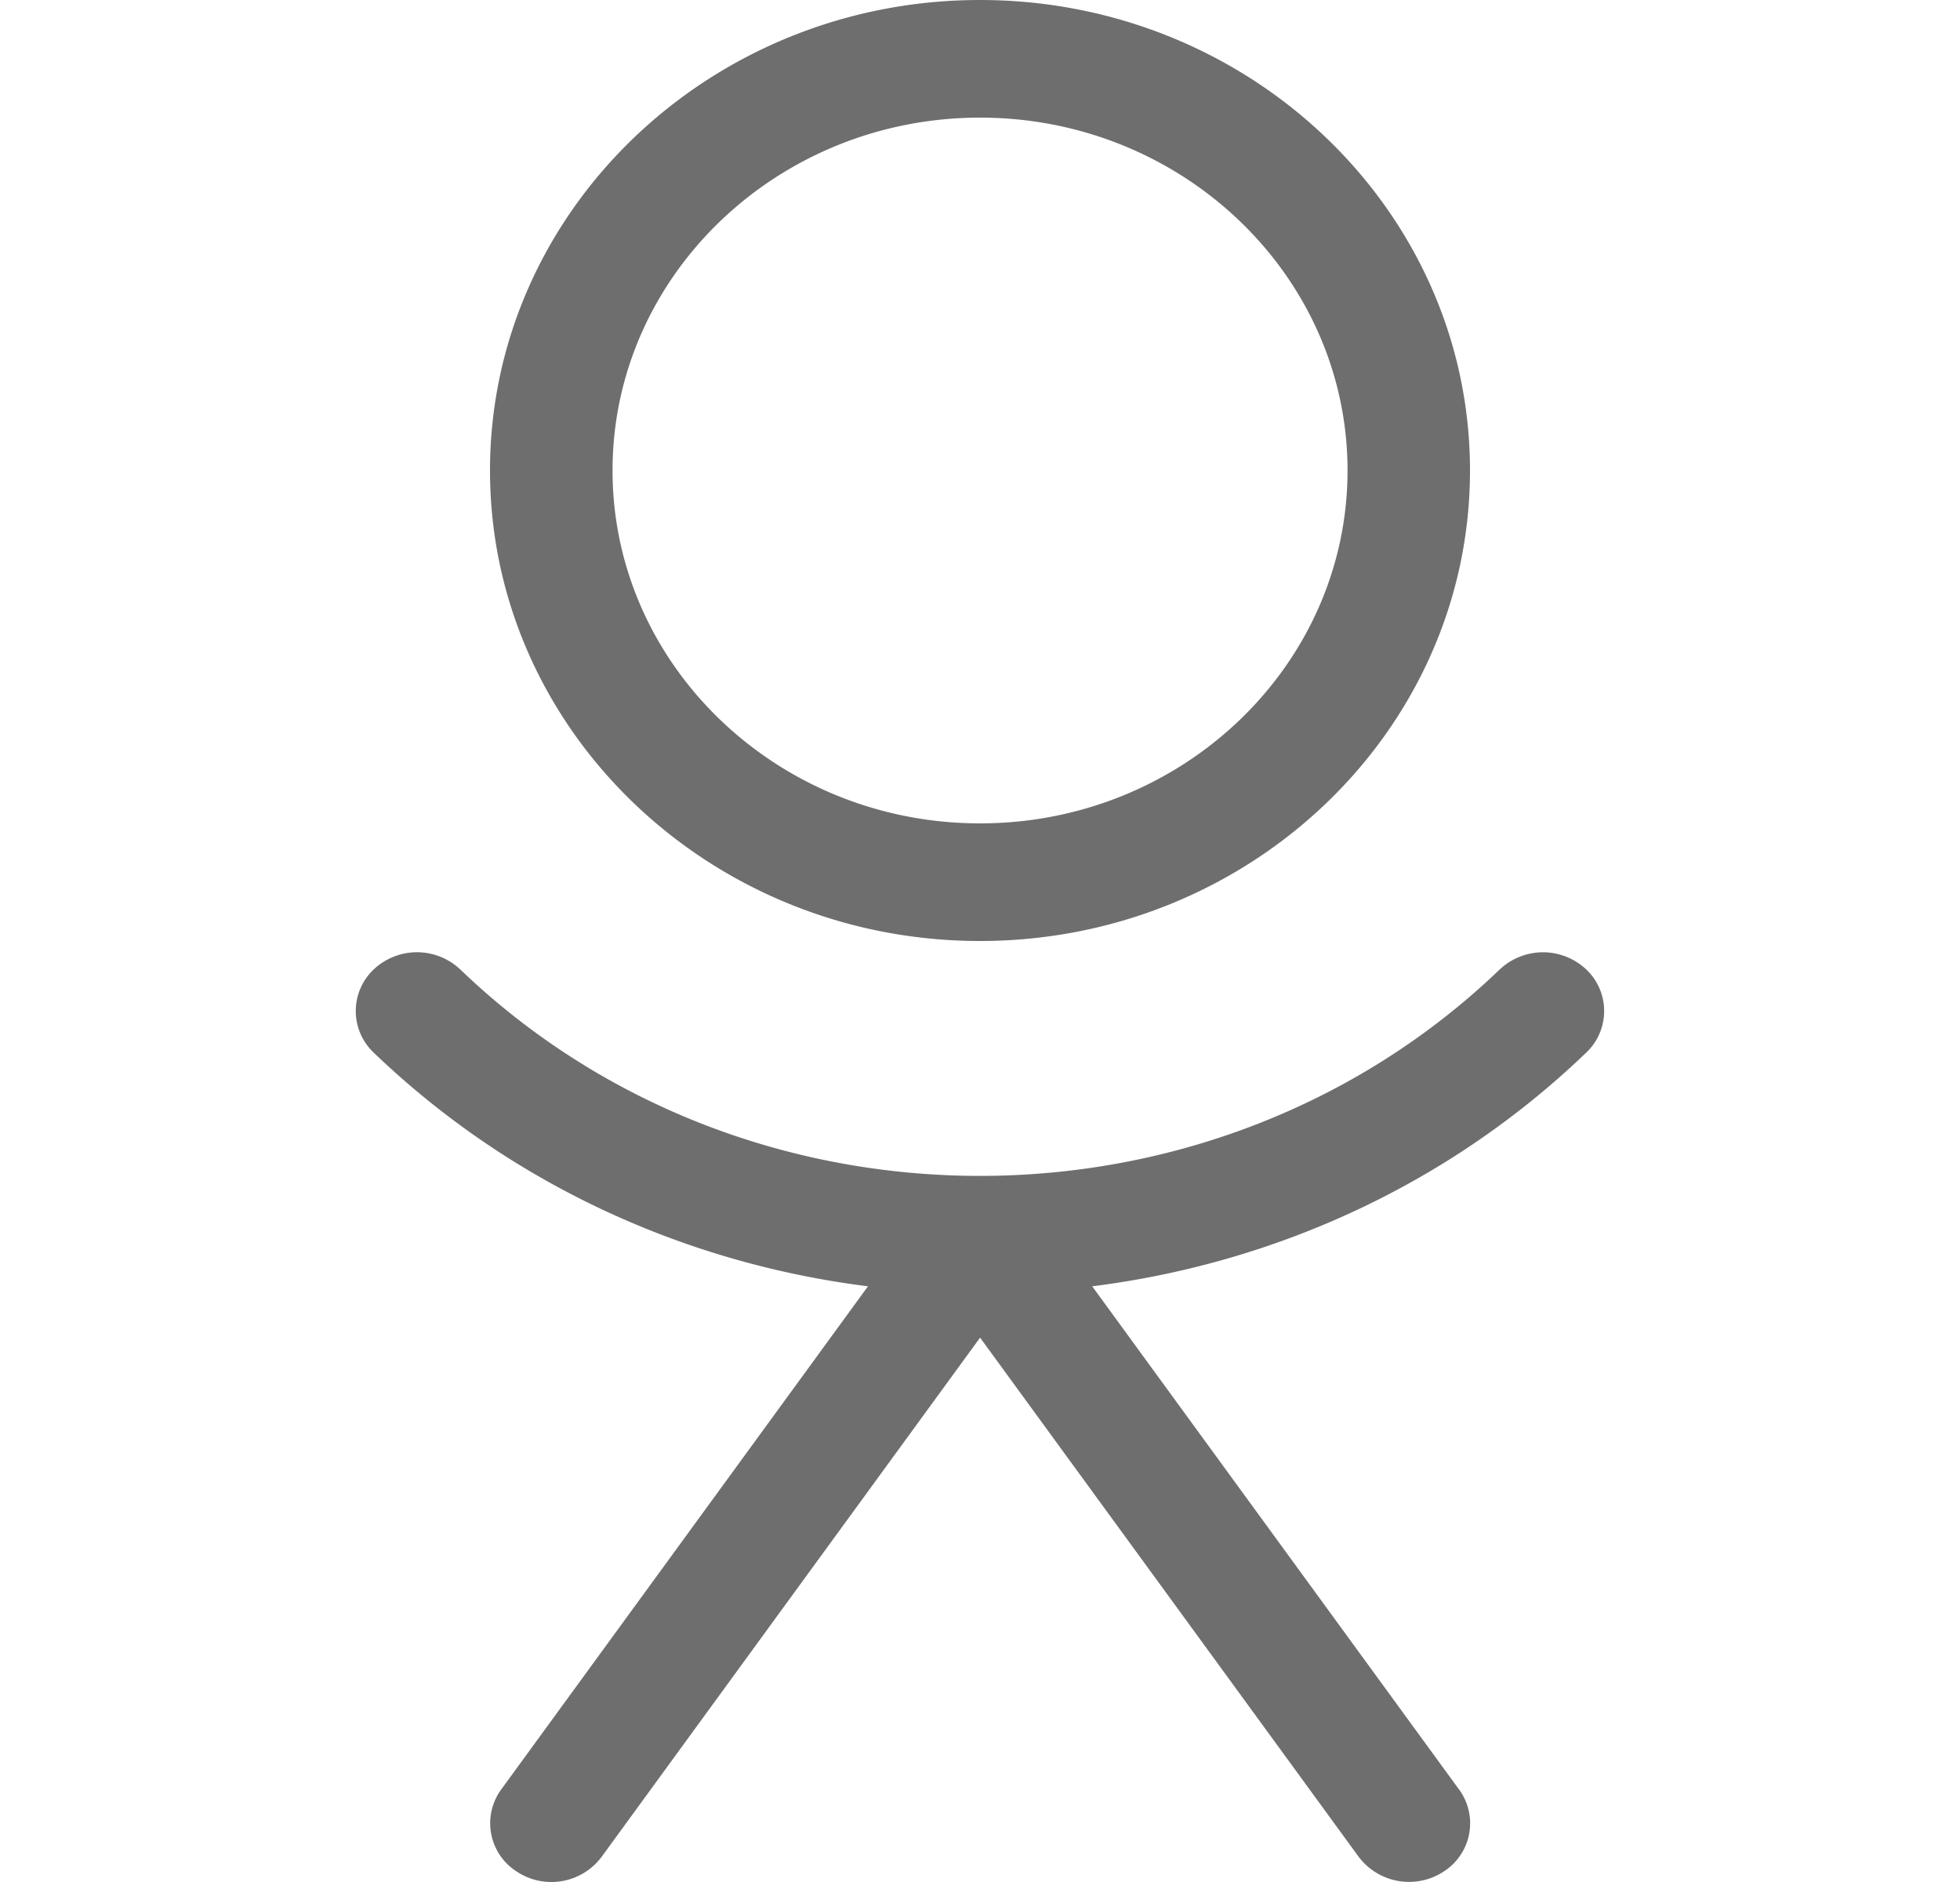 <svg width="25" height="24" fill="none" xmlns="http://www.w3.org/2000/svg"><path d="M12.5 0C9.055 0 6.25 2.691 6.25 6s2.804 6 6.25 6c3.448 0 6.25-2.691 6.25-6s-2.802-6-6.25-6zm0 10.5c-2.584 0-4.687-2.019-4.687-4.5s2.103-4.5 4.688-4.5c2.584 0 4.687 2.019 4.687 4.5s-2.103 4.5-4.687 4.5zm6.11 12.32l-5.469-7.5c-.29-.4-.986-.4-1.28 0l-5.468 7.5a.73.73 0 00.192 1.043.8.8 0 001.088-.183l4.828-6.622 4.83 6.622a.805.805 0 001.089.183.73.73 0 00.19-1.044z" fill="#6E6E6E"/><path d="M20.233 12.363a.805.805 0 00-1.104 0c-3.658 3.51-9.603 3.51-13.258 0a.805.805 0 00-1.105 0 .73.73 0 000 1.06c2.133 2.046 4.935 3.07 7.735 3.07 2.8 0 5.601-1.024 7.732-3.07a.73.73 0 000-1.06z" fill="#6E6E6E"/></svg>